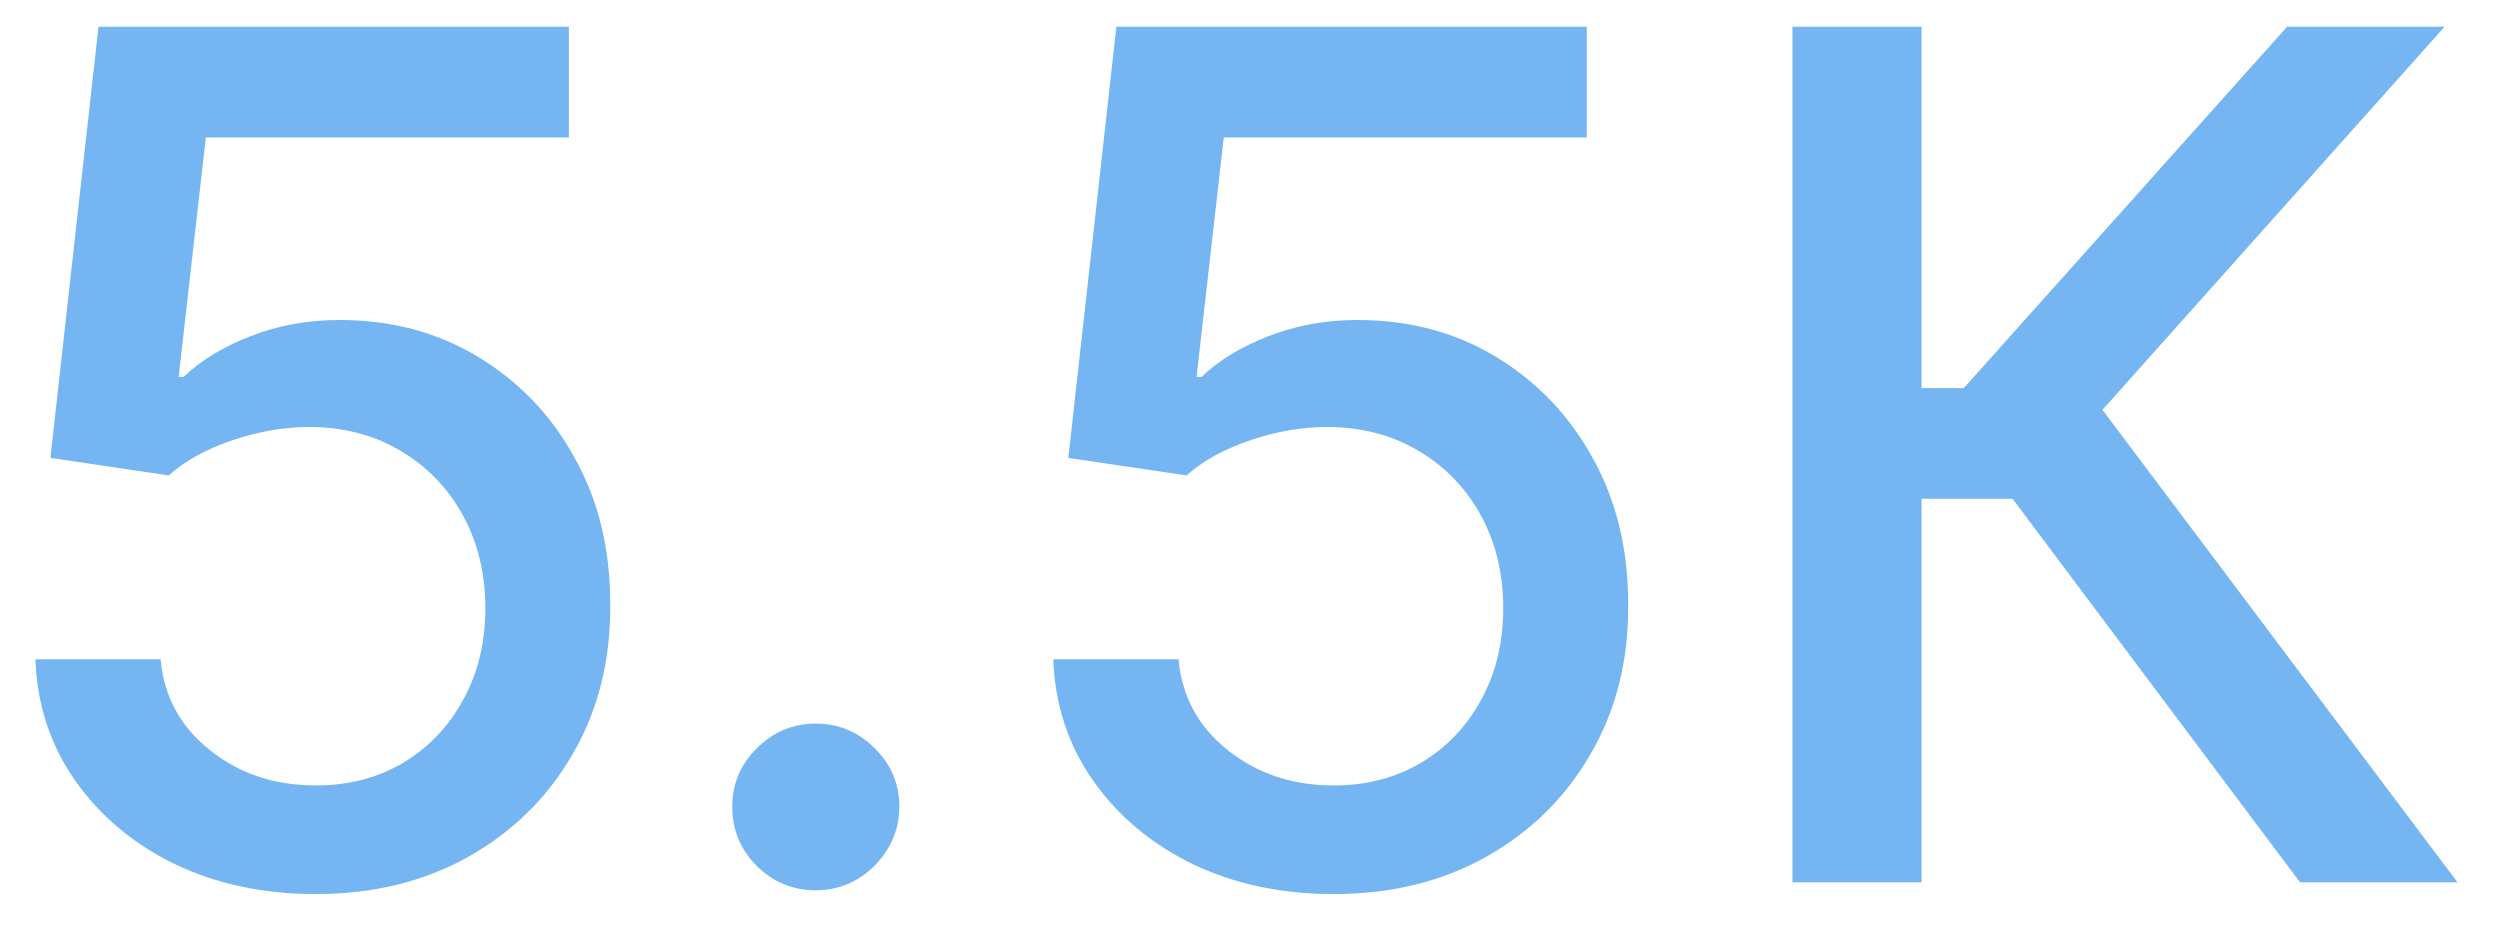 <svg width="51" height="19" viewBox="0 0 51 19" fill="none" xmlns="http://www.w3.org/2000/svg">
<path d="M6.44 18.239C5.372 18.239 4.412 18.034 3.56 17.625C2.713 17.21 2.037 16.642 1.531 15.921C1.026 15.199 0.756 14.375 0.722 13.449H3.278C3.341 14.199 3.673 14.815 4.276 15.298C4.878 15.781 5.599 16.023 6.44 16.023C7.111 16.023 7.705 15.869 8.222 15.562C8.744 15.25 9.153 14.821 9.449 14.276C9.75 13.73 9.901 13.108 9.901 12.409C9.901 11.699 9.747 11.065 9.44 10.508C9.134 9.952 8.71 9.514 8.17 9.196C7.636 8.878 7.023 8.716 6.33 8.71C5.801 8.71 5.27 8.801 4.736 8.983C4.202 9.165 3.77 9.403 3.44 9.699L1.028 9.341L2.009 0.545H11.605V2.804H4.199L3.645 7.688H3.747C4.088 7.358 4.54 7.082 5.102 6.861C5.67 6.639 6.278 6.528 6.926 6.528C7.989 6.528 8.935 6.781 9.764 7.287C10.599 7.793 11.256 8.483 11.733 9.358C12.216 10.227 12.454 11.227 12.449 12.358C12.454 13.489 12.199 14.497 11.682 15.383C11.171 16.27 10.46 16.969 9.551 17.48C8.648 17.986 7.611 18.239 6.44 18.239ZM16.642 18.162C16.176 18.162 15.776 17.997 15.44 17.668C15.105 17.332 14.938 16.929 14.938 16.457C14.938 15.992 15.105 15.594 15.44 15.264C15.776 14.929 16.176 14.761 16.642 14.761C17.108 14.761 17.509 14.929 17.844 15.264C18.179 15.594 18.347 15.992 18.347 16.457C18.347 16.77 18.267 17.057 18.108 17.318C17.954 17.574 17.75 17.778 17.494 17.932C17.239 18.085 16.954 18.162 16.642 18.162ZM27.206 18.239C26.138 18.239 25.178 18.034 24.325 17.625C23.479 17.21 22.803 16.642 22.297 15.921C21.791 15.199 21.521 14.375 21.487 13.449H24.044C24.107 14.199 24.439 14.815 25.041 15.298C25.643 15.781 26.365 16.023 27.206 16.023C27.876 16.023 28.47 15.869 28.987 15.562C29.51 15.25 29.919 14.821 30.215 14.276C30.516 13.73 30.666 13.108 30.666 12.409C30.666 11.699 30.513 11.065 30.206 10.508C29.899 9.952 29.476 9.514 28.936 9.196C28.402 8.878 27.788 8.716 27.095 8.71C26.567 8.71 26.035 8.801 25.501 8.983C24.967 9.165 24.535 9.403 24.206 9.699L21.794 9.341L22.774 0.545H32.371V2.804H24.965L24.41 7.688H24.513C24.854 7.358 25.305 7.082 25.868 6.861C26.436 6.639 27.044 6.528 27.692 6.528C28.754 6.528 29.7 6.781 30.53 7.287C31.365 7.793 32.021 8.483 32.499 9.358C32.981 10.227 33.22 11.227 33.215 12.358C33.22 13.489 32.965 14.497 32.447 15.383C31.936 16.27 31.226 16.969 30.317 17.48C29.413 17.986 28.376 18.239 27.206 18.239ZM46.921 18L41.057 10.176H39.2V18H36.566V0.545H39.2V7.918H40.06L46.657 0.545H49.87L42.89 8.361L50.134 18H46.921Z" fill="#75B6F2"/>
</svg>
